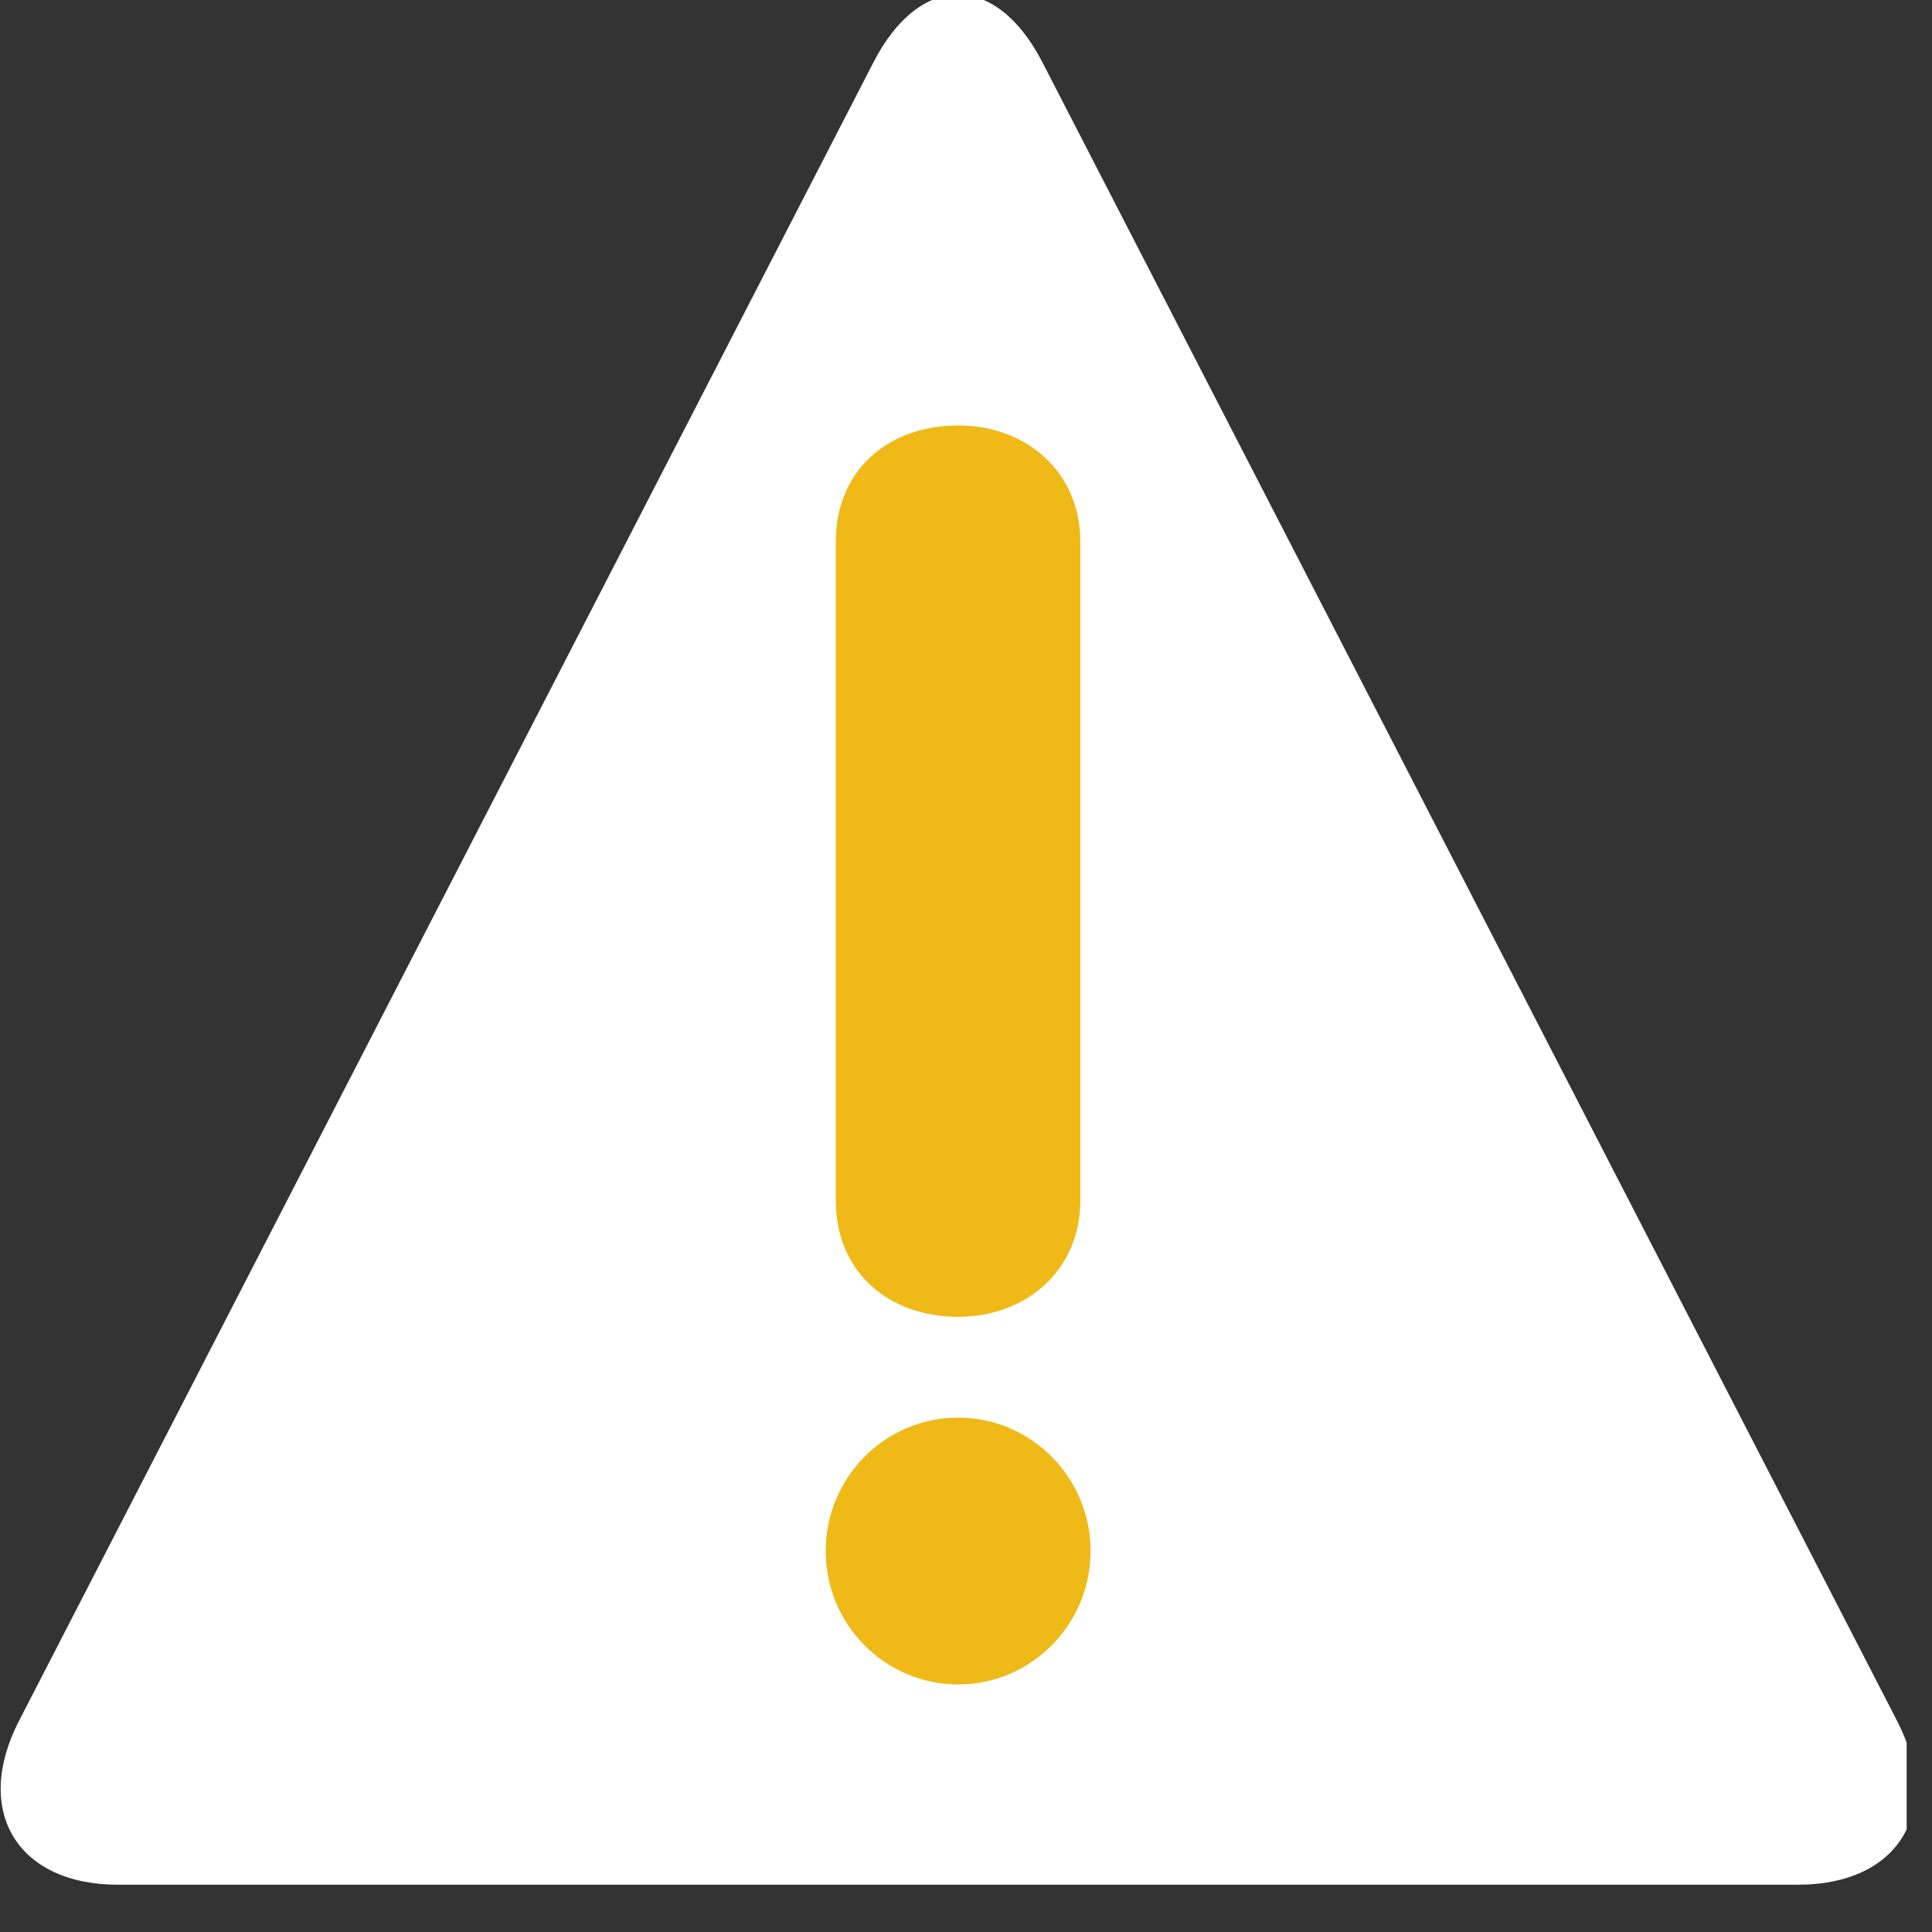 <svg xmlns="http://www.w3.org/2000/svg" xmlns:xlink="http://www.w3.org/1999/xlink" width="50" zoomAndPan="magnify" viewBox="0 0 37.5 37.5" height="50" preserveAspectRatio="xMidYMid meet" version="1.0"><rect x="0" y="0" width="37.5" height="37.5" fill="#333333" stroke="none"/><defs><clipPath id="a859da4752"><path d="M 0 0 L 37.008 0 L 37.008 36.75 L 0 36.75 Z M 0 0 " clip-rule="nonzero"/></clipPath></defs><g clip-path="url(#a859da4752)"><path fill="#ffffff" d="M 2.289 36.582 C 0.332 36.582 -0.531 35.148 0.371 33.398 L 16.953 1.211 C 17.855 -0.543 19.332 -0.543 20.234 1.211 L 36.82 33.398 C 37.723 35.148 36.859 36.582 34.902 36.582 Z M 2.289 36.582 " fill-opacity="1" fill-rule="nonzero"/></g><path fill="#efb917" d="M 16.027 30.105 C 16.027 28.676 17.18 27.516 18.598 27.516 C 20.012 27.516 21.168 28.676 21.168 30.105 C 21.168 31.535 20.012 32.695 18.598 32.695 C 17.18 32.695 16.027 31.535 16.027 30.105 Z M 16.223 10.516 C 16.223 9.121 17.246 8.258 18.598 8.258 C 19.914 8.258 20.969 9.152 20.969 10.516 L 20.969 23.301 C 20.969 24.66 19.914 25.559 18.598 25.559 C 17.246 25.559 16.223 24.691 16.223 23.301 Z M 16.223 10.516 " fill-opacity="1" fill-rule="nonzero"/></svg>
